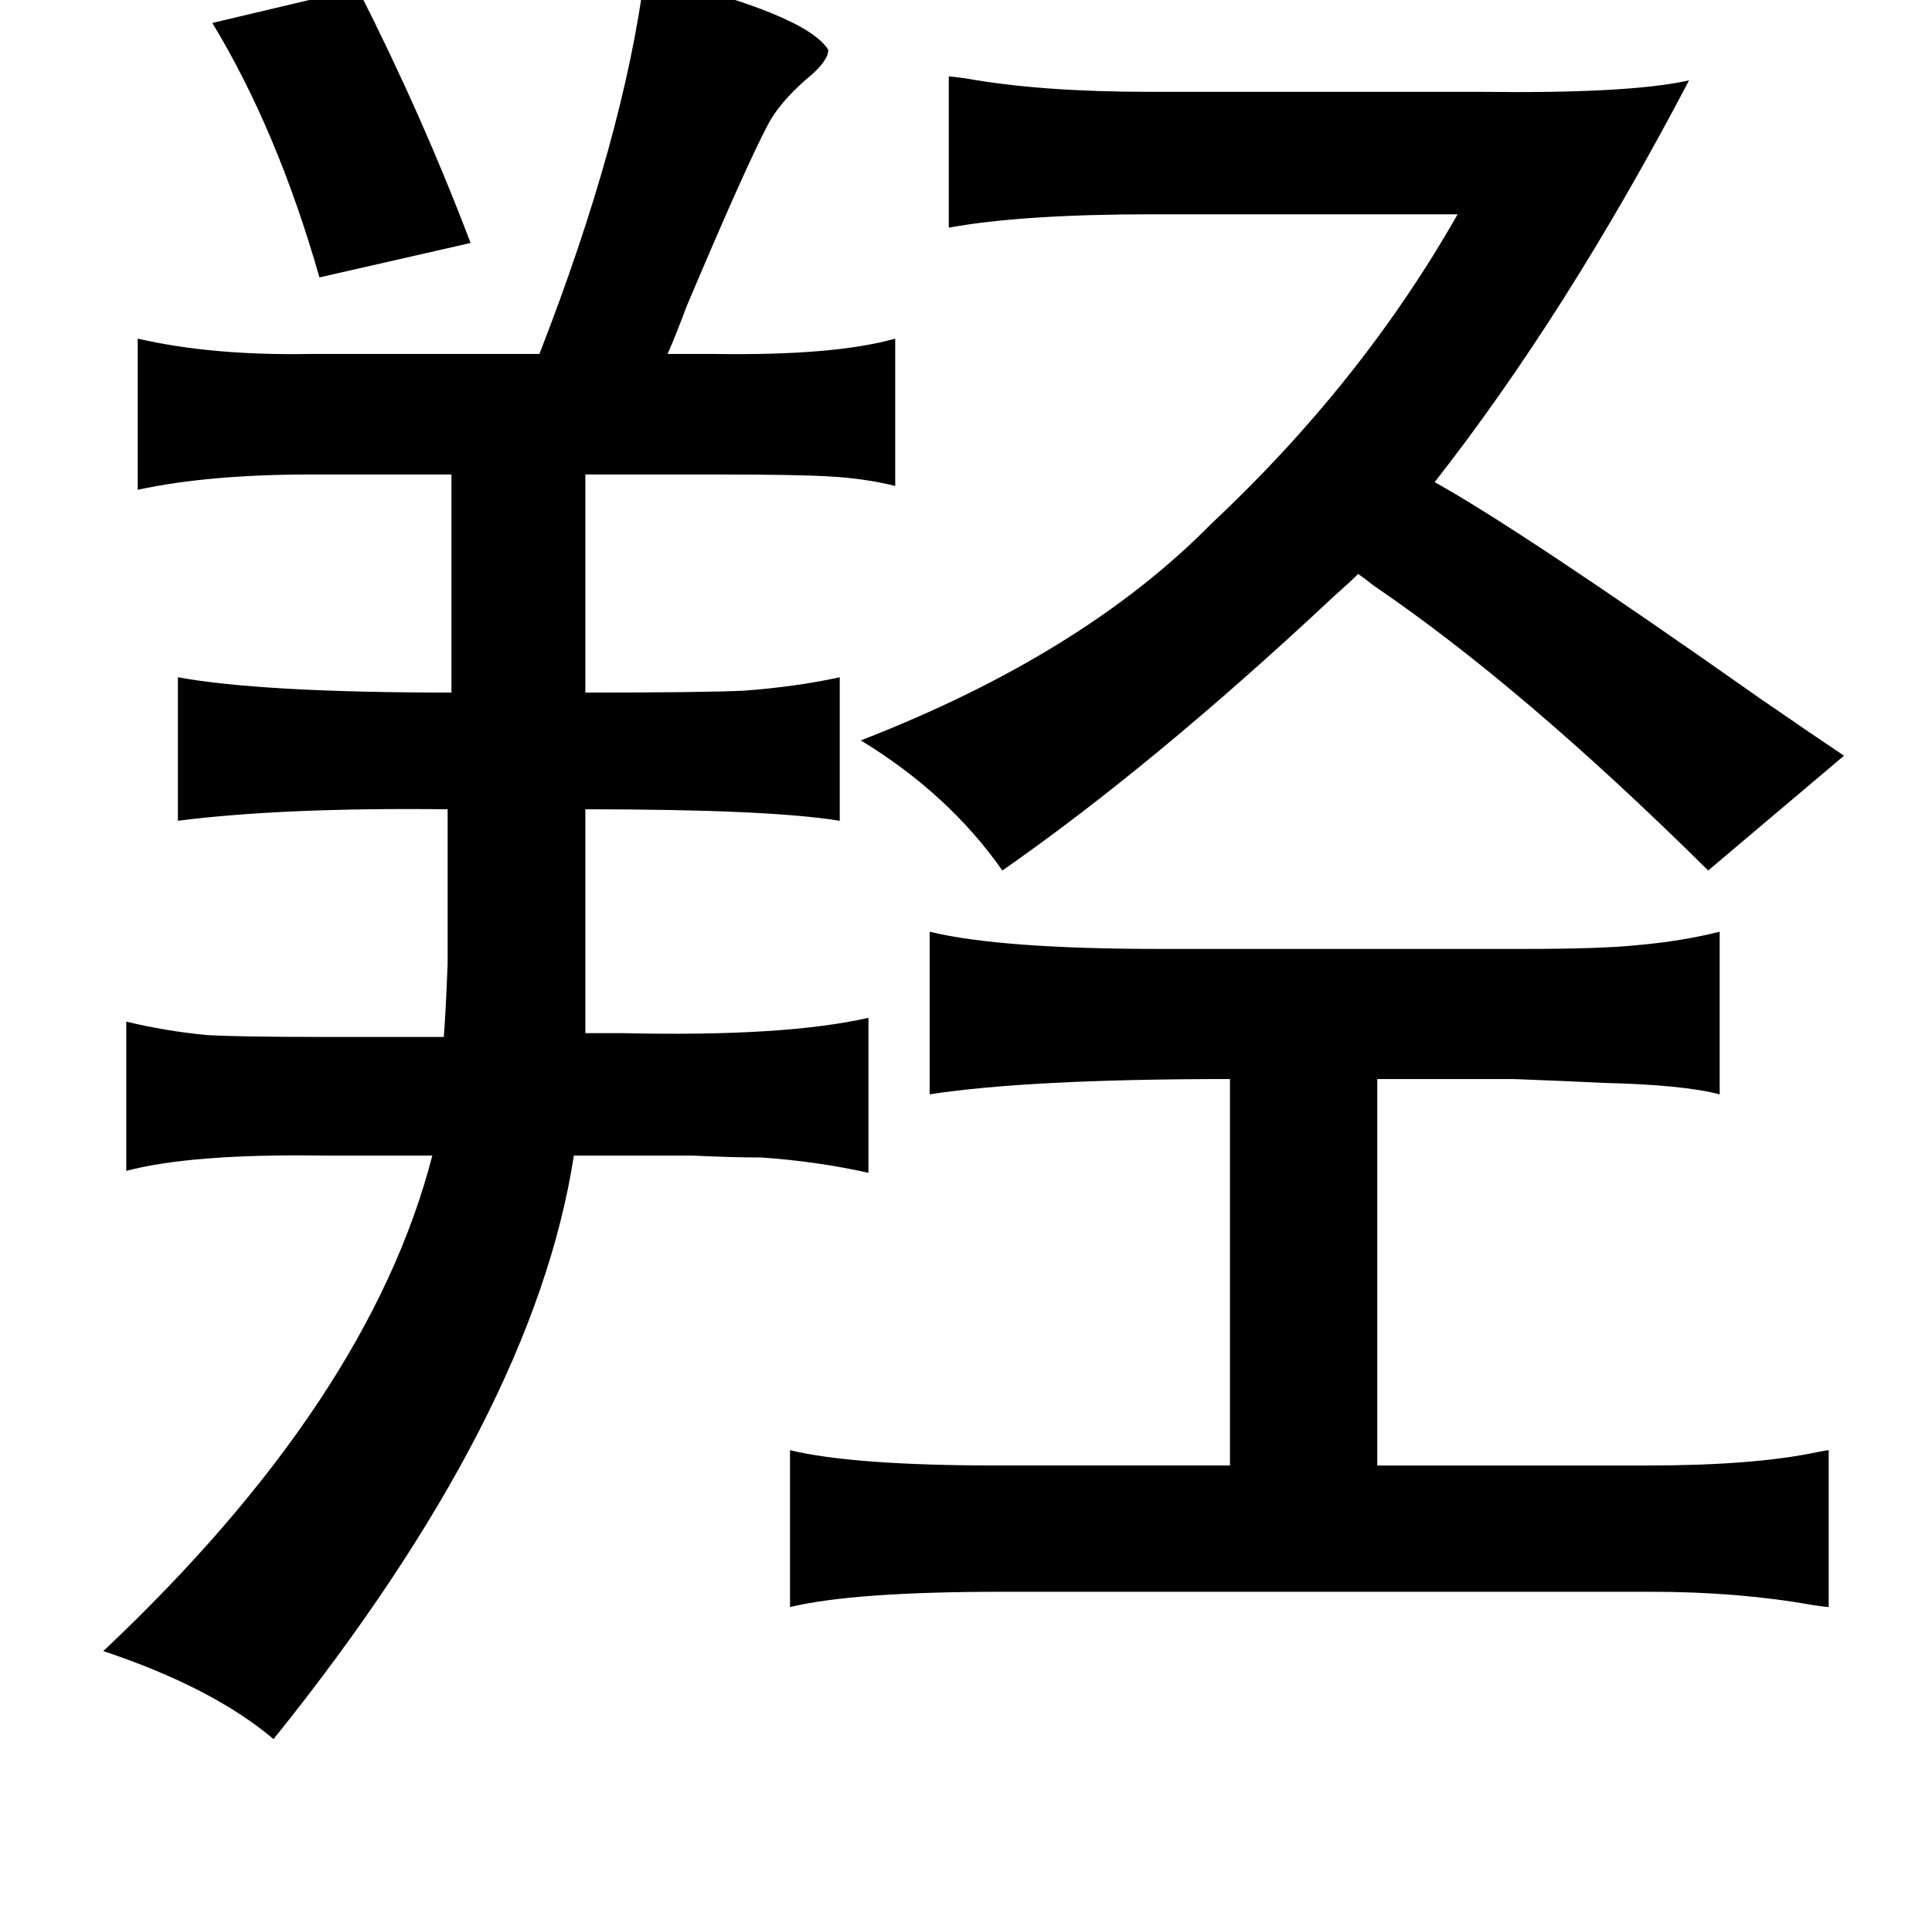 <?xml version="1.0" standalone="no"?>
<!DOCTYPE svg PUBLIC "-//W3C//DTD SVG 1.1//EN" "http://www.w3.org/Graphics/SVG/1.1/DTD/svg11.dtd" >
<svg xmlns="http://www.w3.org/2000/svg" xmlns:xlink="http://www.w3.org/1999/xlink" version="1.1" viewBox="-10 0 1010 1000">
   <path fill="currentColor"
d="M327 -13q84 20 96 39q0 6 -11 15q-15 13 -21 25q-12 23 -42 94q-6 16 -10 25h24q63 1 95 -8v77q-16 -4 -35 -5q-16 -1 -60 -1h-67v114q62 0 83 -1q27 -2 50 -7v75q-37 -6 -133 -6v117h19q85 2 129 -8v81q-27 -6 -56 -8q-15 0 -36 -1h-62q-21 136 -157 305
q-32 -27 -89 -46q139 -131 172 -259h-57q-69 -1 -103 8v-78q21 5 42 7q17 1 61 1h63q1 -12 2 -38v-31v-50q-86 -1 -141 6v-75q44 8 143 8v-114h-73q-54 0 -91 8v-79q39 9 91 8h119q44 -113 55 -198zM177 -6q34 67 59 133l-79 18q-22 -77 -56 -133zM486 40q2 0 9 1q39 7 96 7
h173q78 1 109 -6q-64 122 -133 210q45 25 170 113q29 20 44 30l-71 60q-97 -96 -175 -149q-5 -4 -8 -6q-4 4 -13 12q-94 88 -173 143q-28 -40 -74 -68q116 -45 183 -113q79 -74 129 -162h-159q-69 0 -107 7v-79zM476 487q37 9 121 9h189q41 0 60 -2q23 -2 43 -7v85
q-19 -5 -61 -6q-20 -1 -47 -2h-71v202h141q56 0 89 -7q5 -1 6 -1v82q-1 0 -8 -1q-39 -7 -85 -7h-339q-78 0 -111 8v-82q33 8 109 8h121v-202q-105 0 -157 8v-85z" />
</svg>
